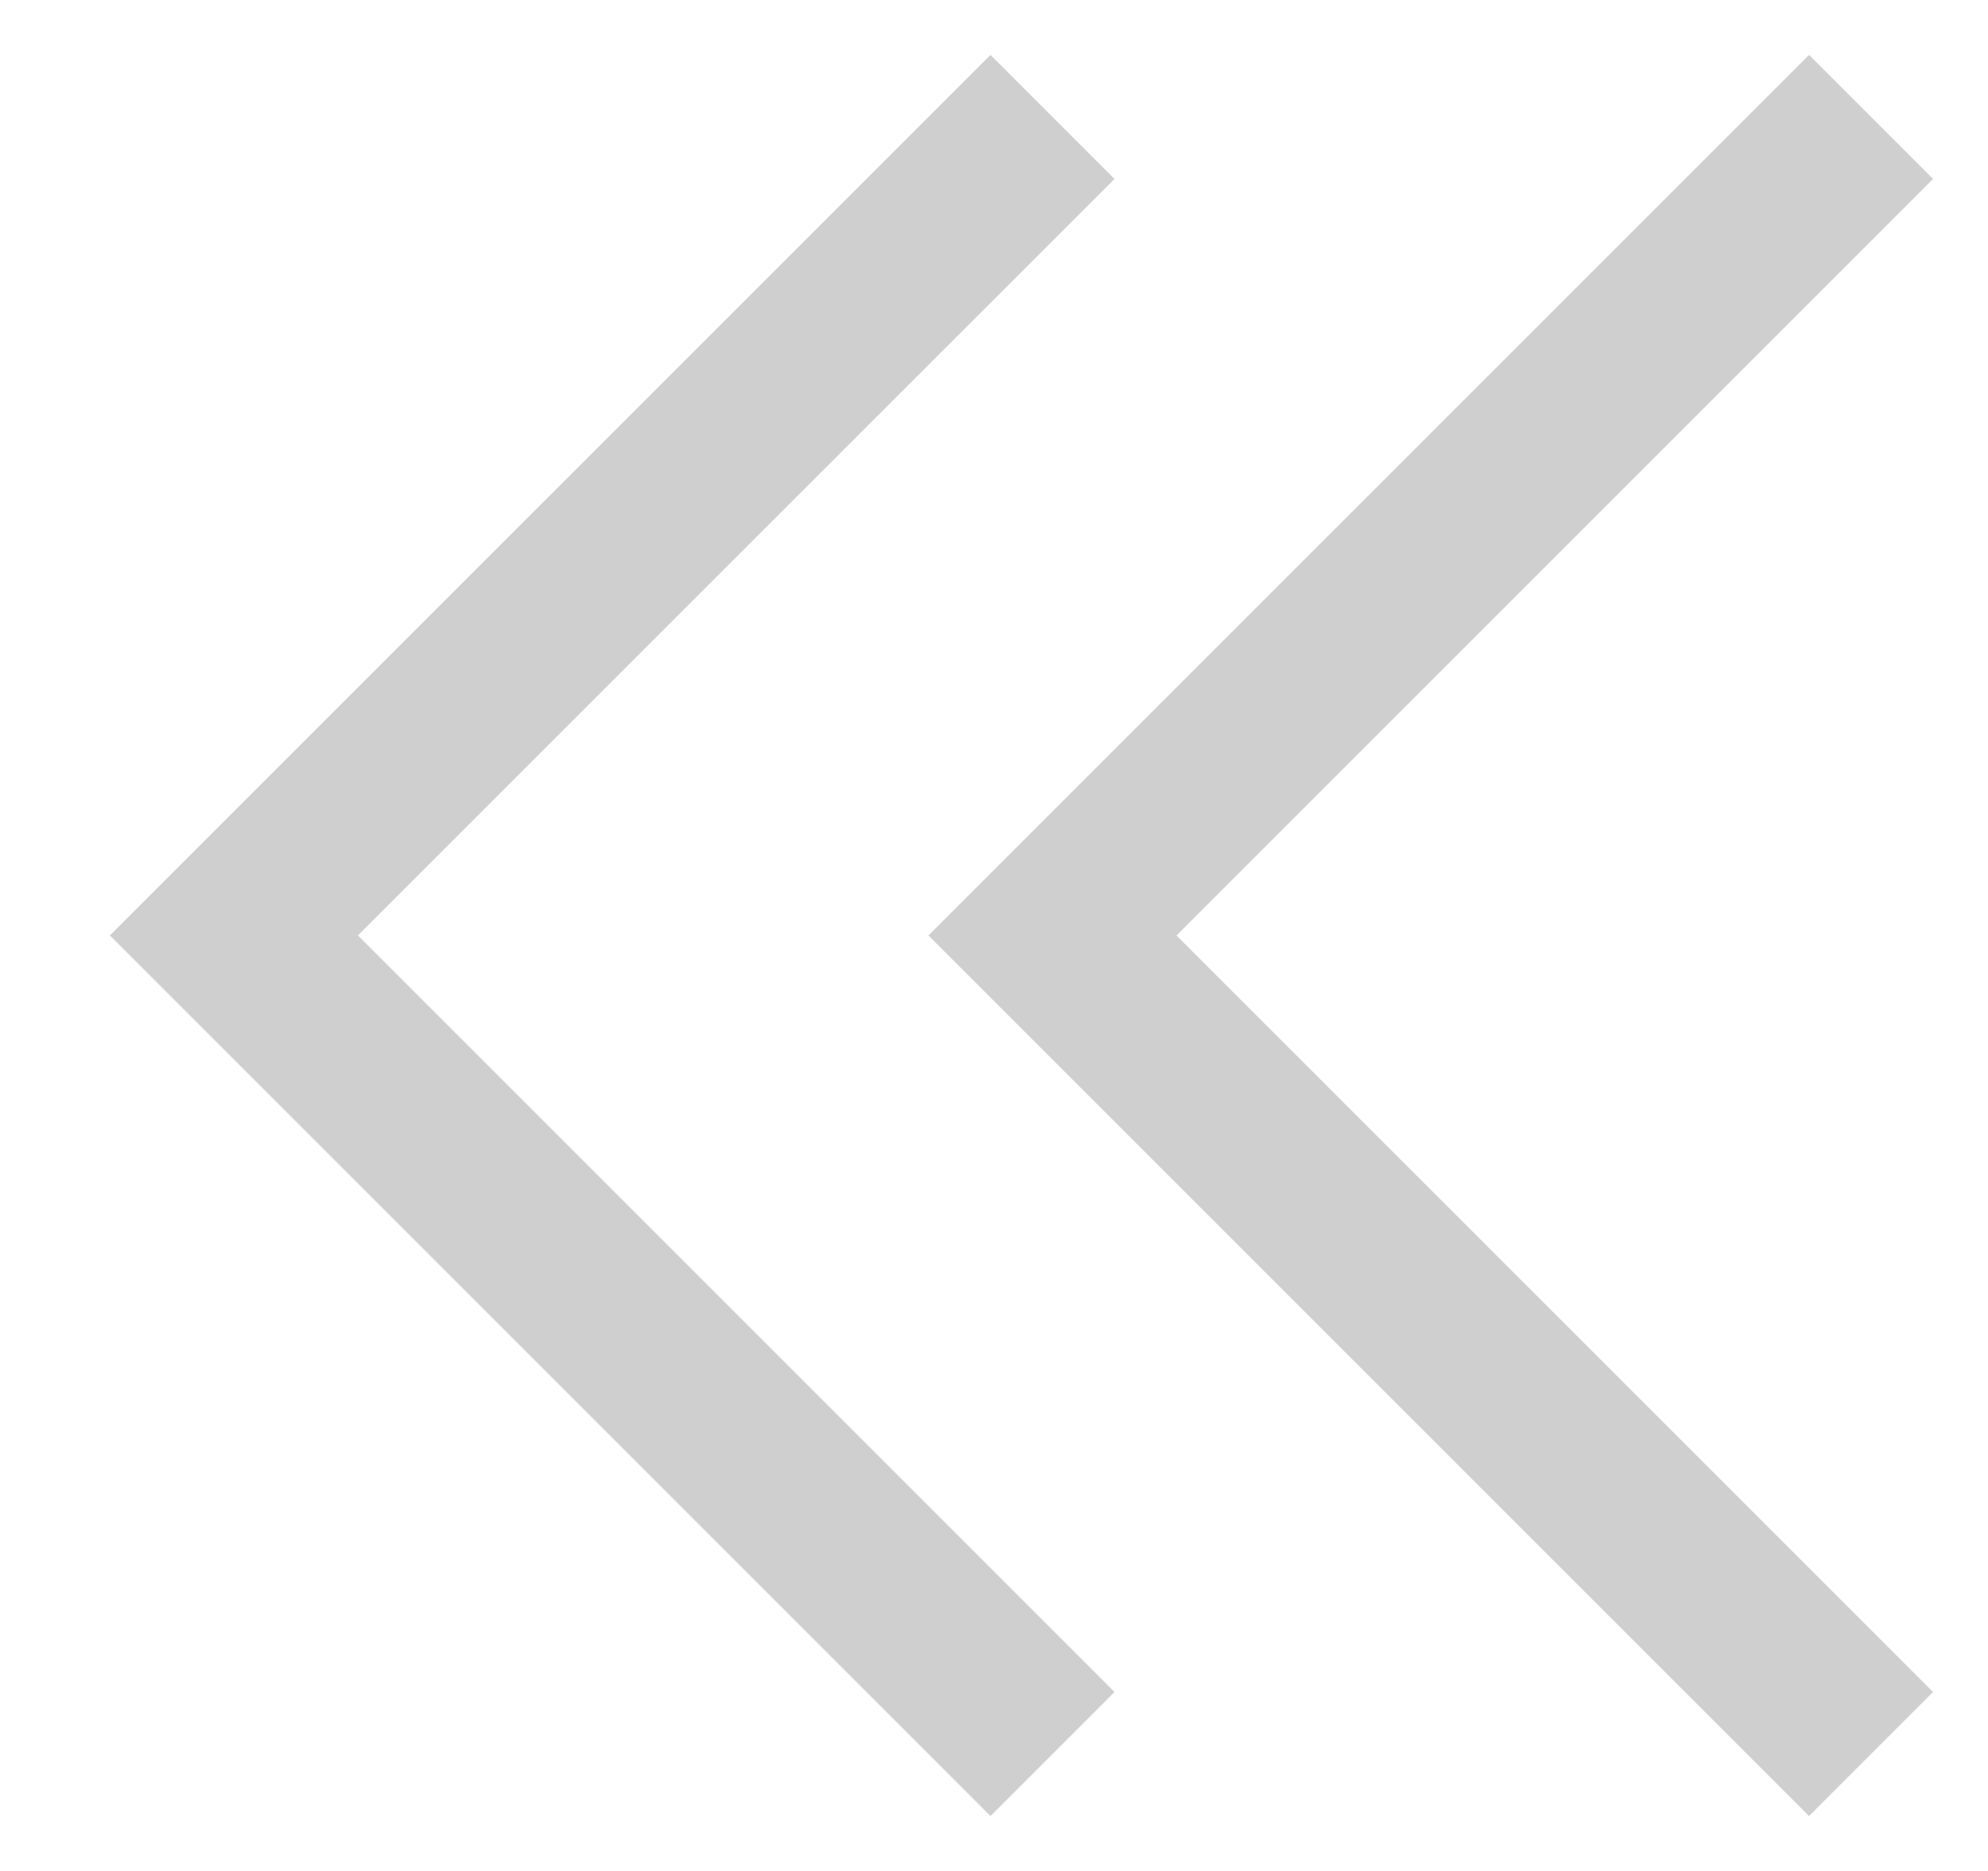 <svg width="17" height="16" viewBox="0 0 17 16" fill="none" xmlns="http://www.w3.org/2000/svg">
<path d="M9 1L2 8L9 15" stroke="#888888" stroke-opacity="0.4" stroke-width="1.5"/>
<path d="M16 1L9 8L16 15" stroke="#888888" stroke-opacity="0.4" stroke-width="1.5"/>
</svg>
